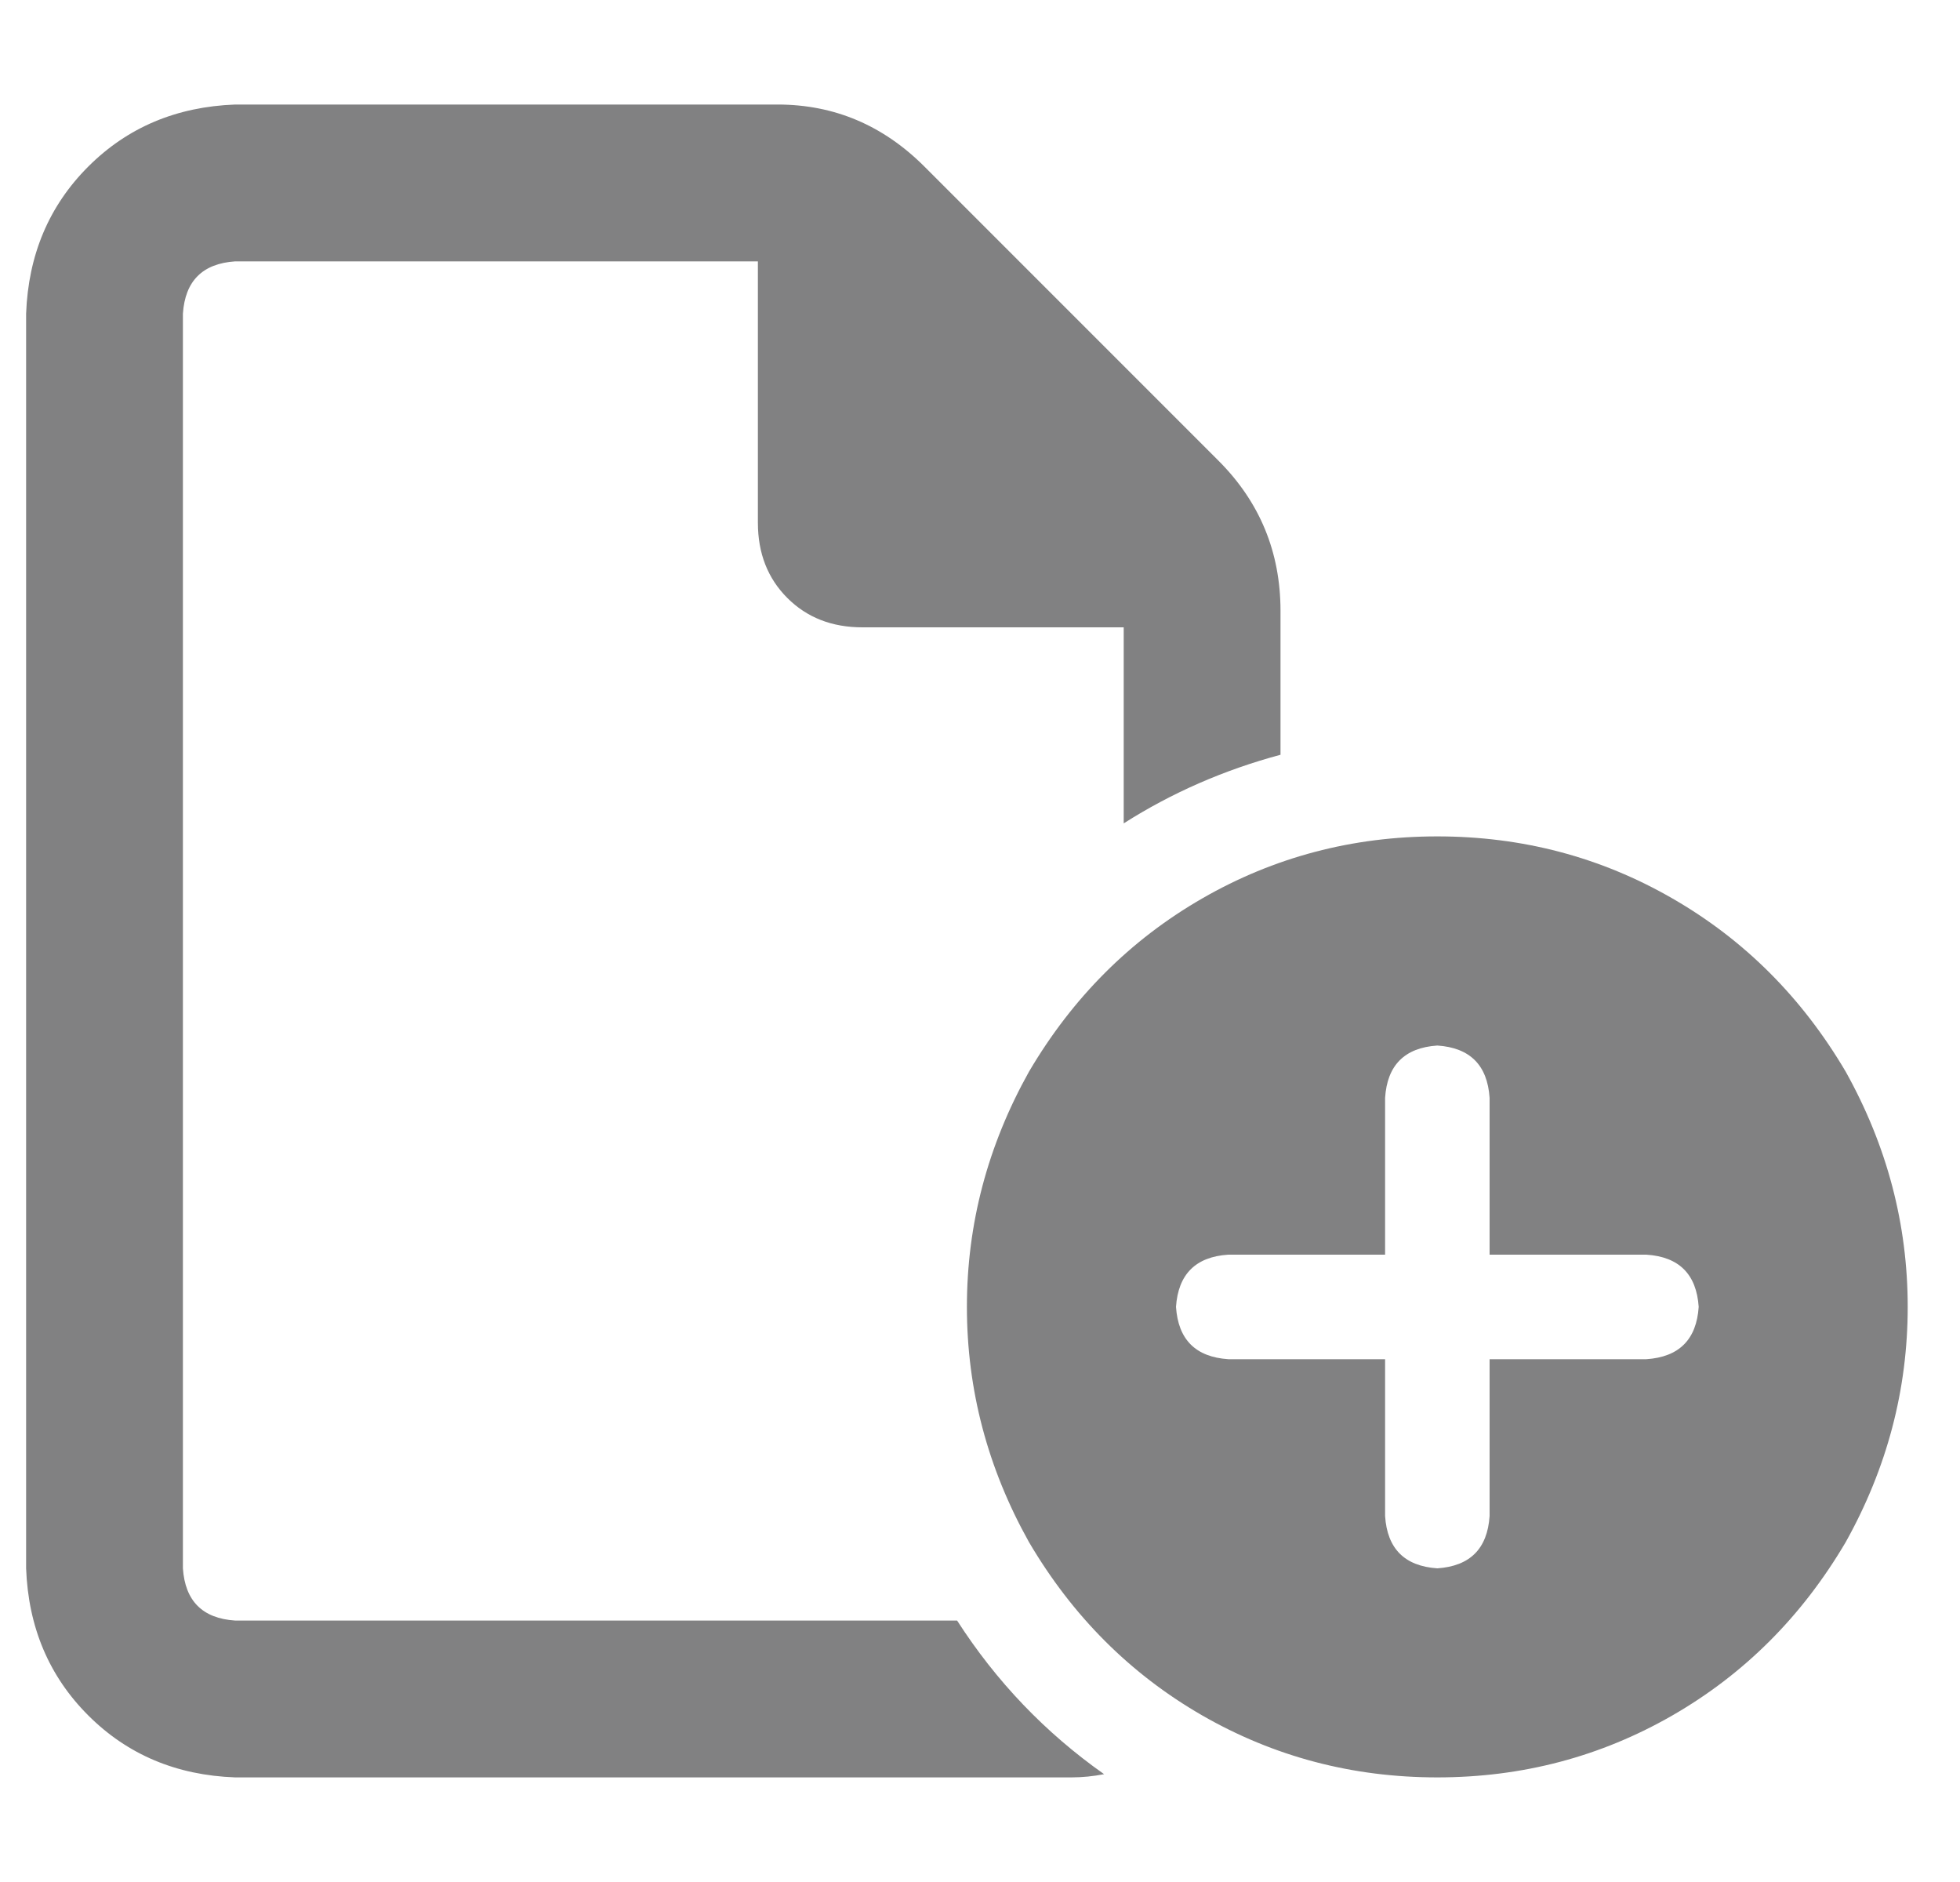 <svg width="25" height="24" viewBox="0 0 25 24" fill="none" xmlns="http://www.w3.org/2000/svg">
<g clip-path="url(#clip0_2001_315)">
<path d="M3 20.666H12.208C12.708 21.444 13.333 22.097 14.083 22.625C13.944 22.652 13.806 22.666 13.667 22.666H3C2.25 22.639 1.625 22.375 1.125 21.875C0.625 21.375 0.361 20.75 0.333 20V4C0.361 3.25 0.625 2.625 1.125 2.125C1.625 1.625 2.25 1.361 3 1.333H9.917C10.639 1.333 11.264 1.597 11.792 2.125L15.542 5.875C16.069 6.402 16.333 7.041 16.333 7.791V9.625C15.611 9.819 14.944 10.111 14.333 10.5V8H11C10.611 8 10.292 7.875 10.042 7.625C9.792 7.375 9.667 7.055 9.667 6.666V3.333H3C2.583 3.361 2.361 3.583 2.333 4V20C2.361 20.416 2.583 20.639 3 20.666ZM18.333 10.666C19.417 10.666 20.417 10.93 21.333 11.458C22.25 11.986 22.986 12.722 23.542 13.666C24.069 14.611 24.333 15.611 24.333 16.666C24.333 17.722 24.069 18.722 23.542 19.666C22.986 20.611 22.25 21.347 21.333 21.875C20.417 22.402 19.417 22.666 18.333 22.666C17.25 22.666 16.25 22.402 15.333 21.875C14.417 21.347 13.681 20.611 13.125 19.666C12.597 18.722 12.333 17.722 12.333 16.666C12.333 15.611 12.597 14.611 13.125 13.666C13.681 12.722 14.417 11.986 15.333 11.458C16.25 10.93 17.25 10.666 18.333 10.666ZM19 14C18.972 13.583 18.75 13.361 18.333 13.333C17.917 13.361 17.694 13.583 17.667 14V16H15.667C15.25 16.027 15.028 16.25 15 16.666C15.028 17.083 15.25 17.305 15.667 17.333H17.667V19.333C17.694 19.75 17.917 19.972 18.333 20C18.75 19.972 18.972 19.75 19 19.333V17.333H21C21.417 17.305 21.639 17.083 21.667 16.666C21.639 16.25 21.417 16.027 21 16H19V14Z" fill="#2D2E2F" fill-opacity="0.6"/>
</g>
<defs>
<clipPath id="clip0_2001_315">
<rect width="24" height="24" fill="white" transform="translate(0.333)"/>
</clipPath>
</defs>
</svg>
